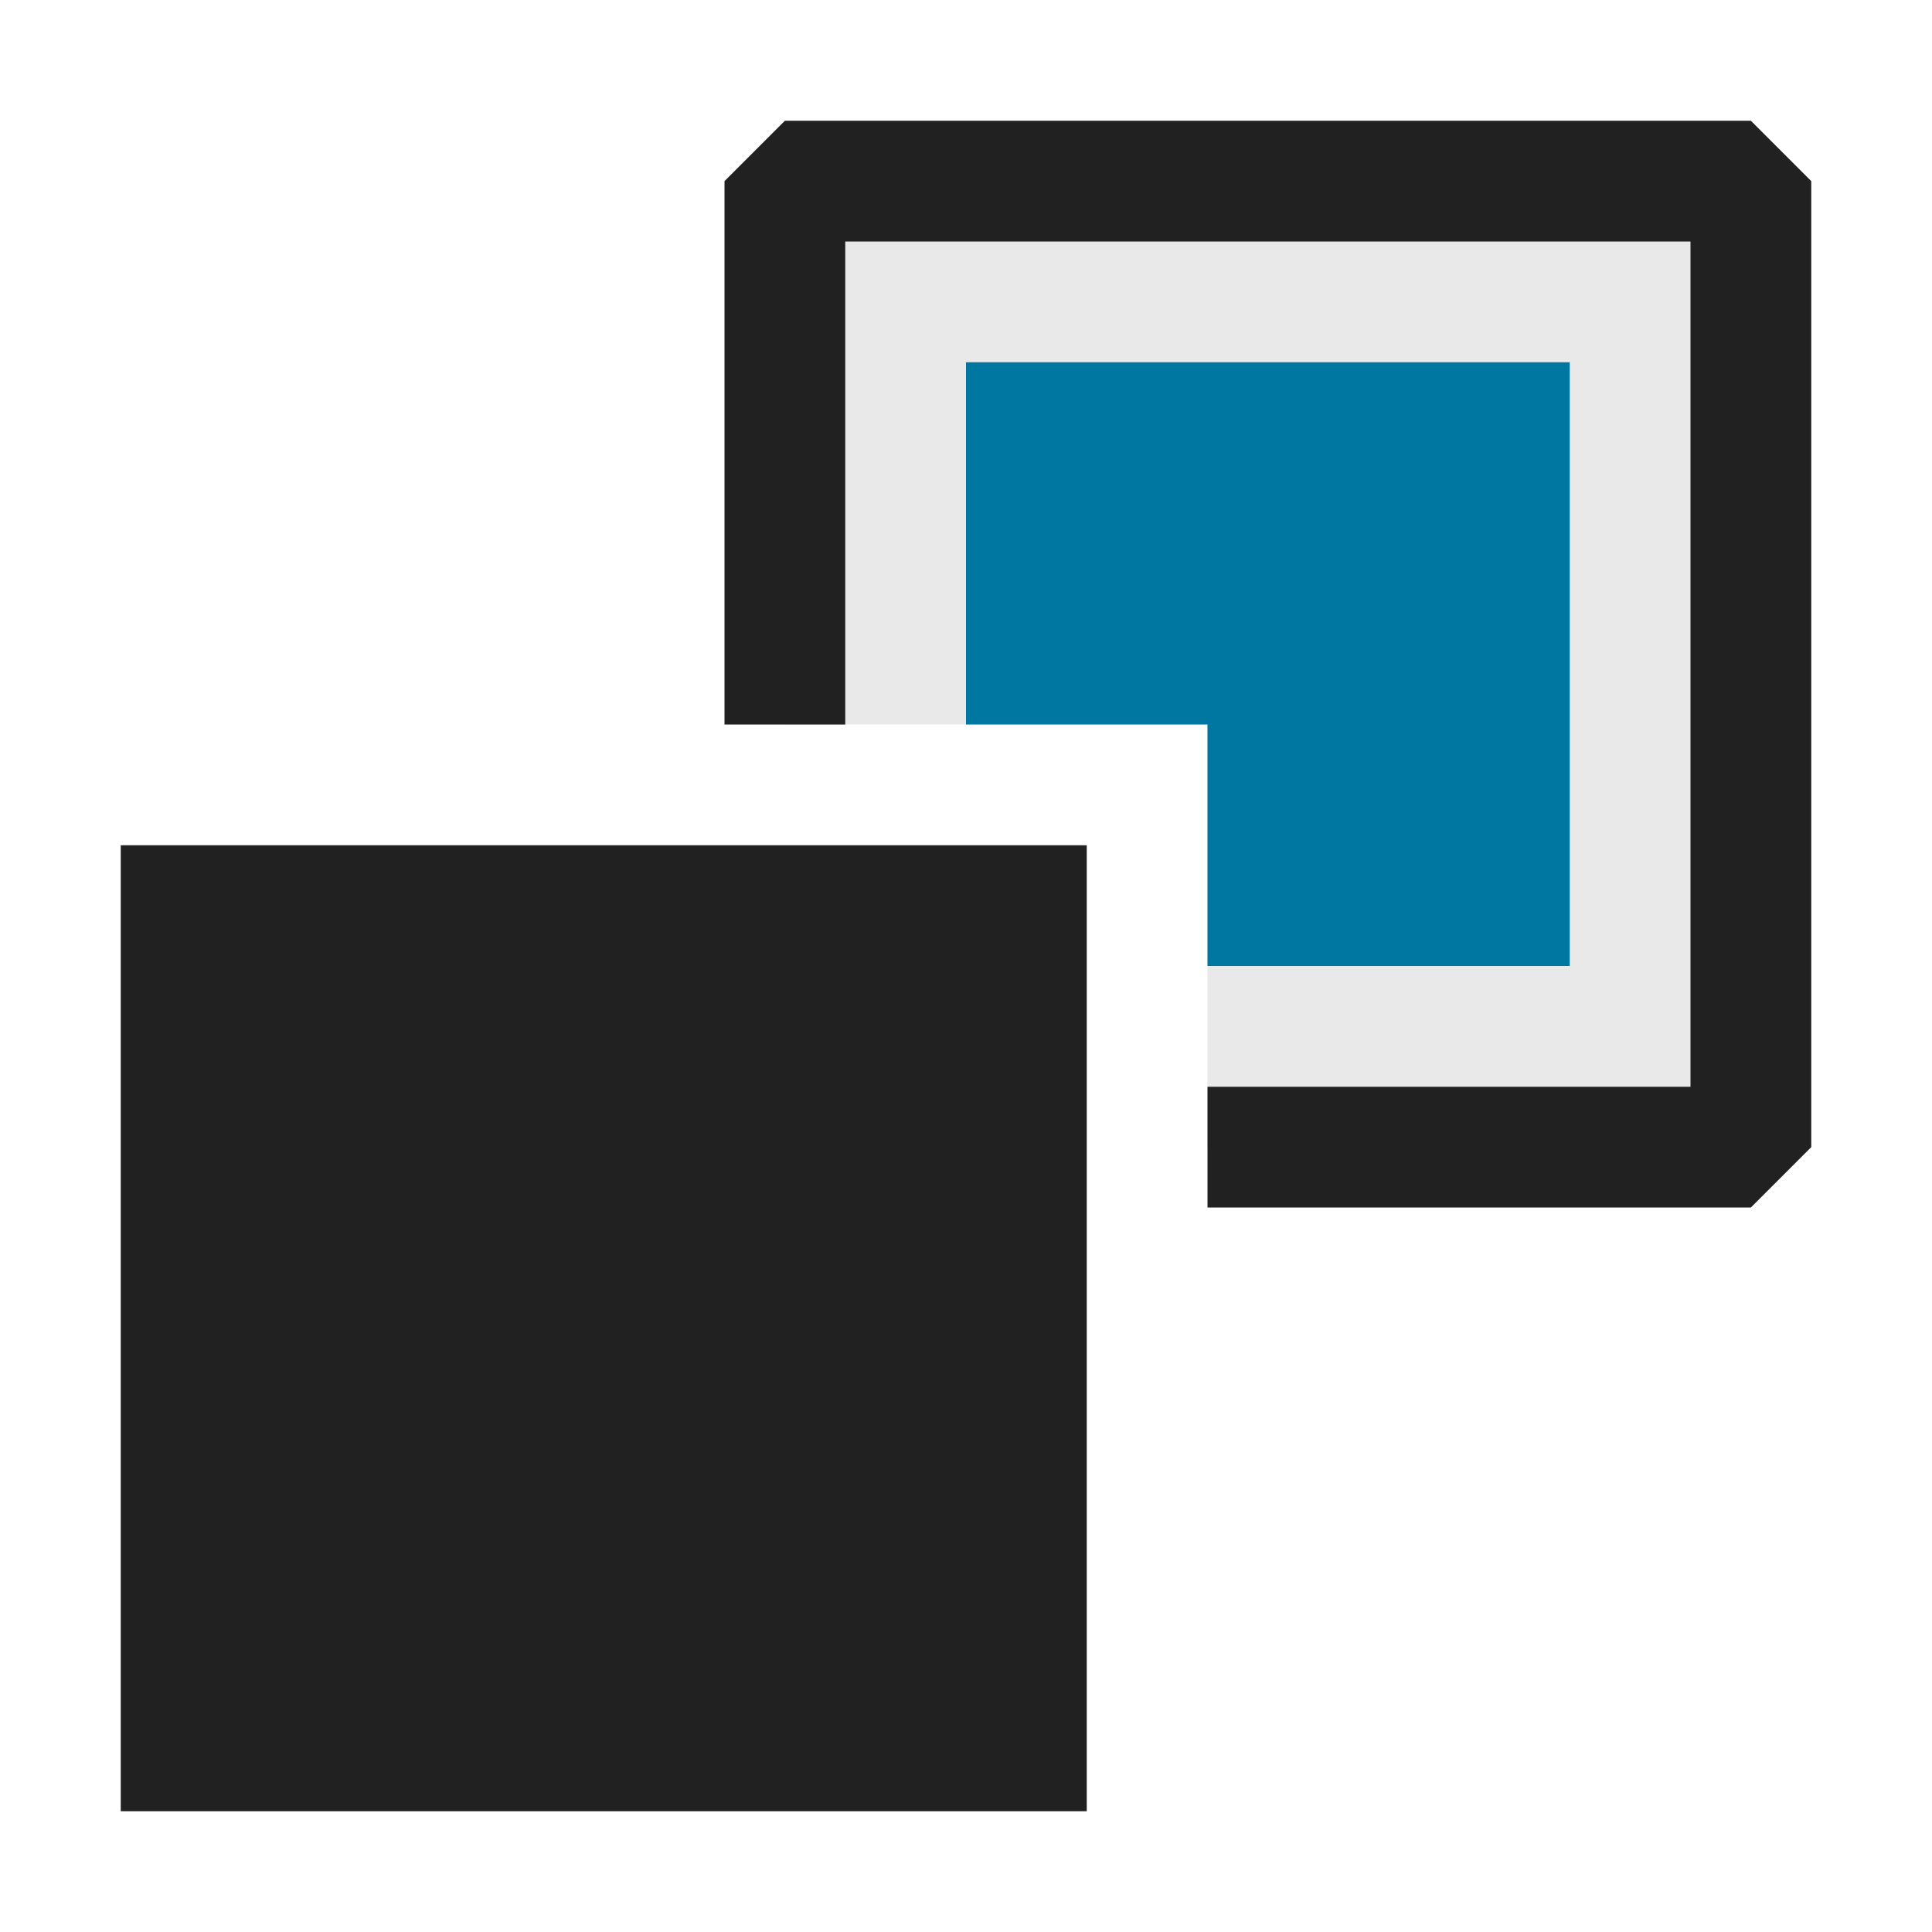 <svg xmlns="http://www.w3.org/2000/svg" viewBox="0 0 16 16">
  <defs>
    <style>.canvas{fill: none; opacity: 0;}.light-defaultgrey-10{fill: #212121; opacity: 0.1;}.light-defaultgrey{fill: #212121; opacity: 1;}.light-lightblue{fill: #0077a0; opacity: 1;}</style>
  </defs>
  <title>IconLightBackgroundColor</title>
  <g id="Canvas">
    <path class="canvas" d="M16,16H0V0H16Z" />
  </g>
  <g id="level-1">
    <path class="light-defaultgrey-10" d="M14.5,1.5v8H10V6H6.5V1.5Z" />
    <path class="light-defaultgrey" d="M9,15H1V7H9Z" />
    <path class="light-defaultgrey" d="M15,1.5v8l-.5.5H10V9h4V2H7V6H6V1.5L6.5,1h8Z" />
    <path class="light-lightblue" d="M13,8H10V6H8V3h5Z" />
  </g>
</svg>
